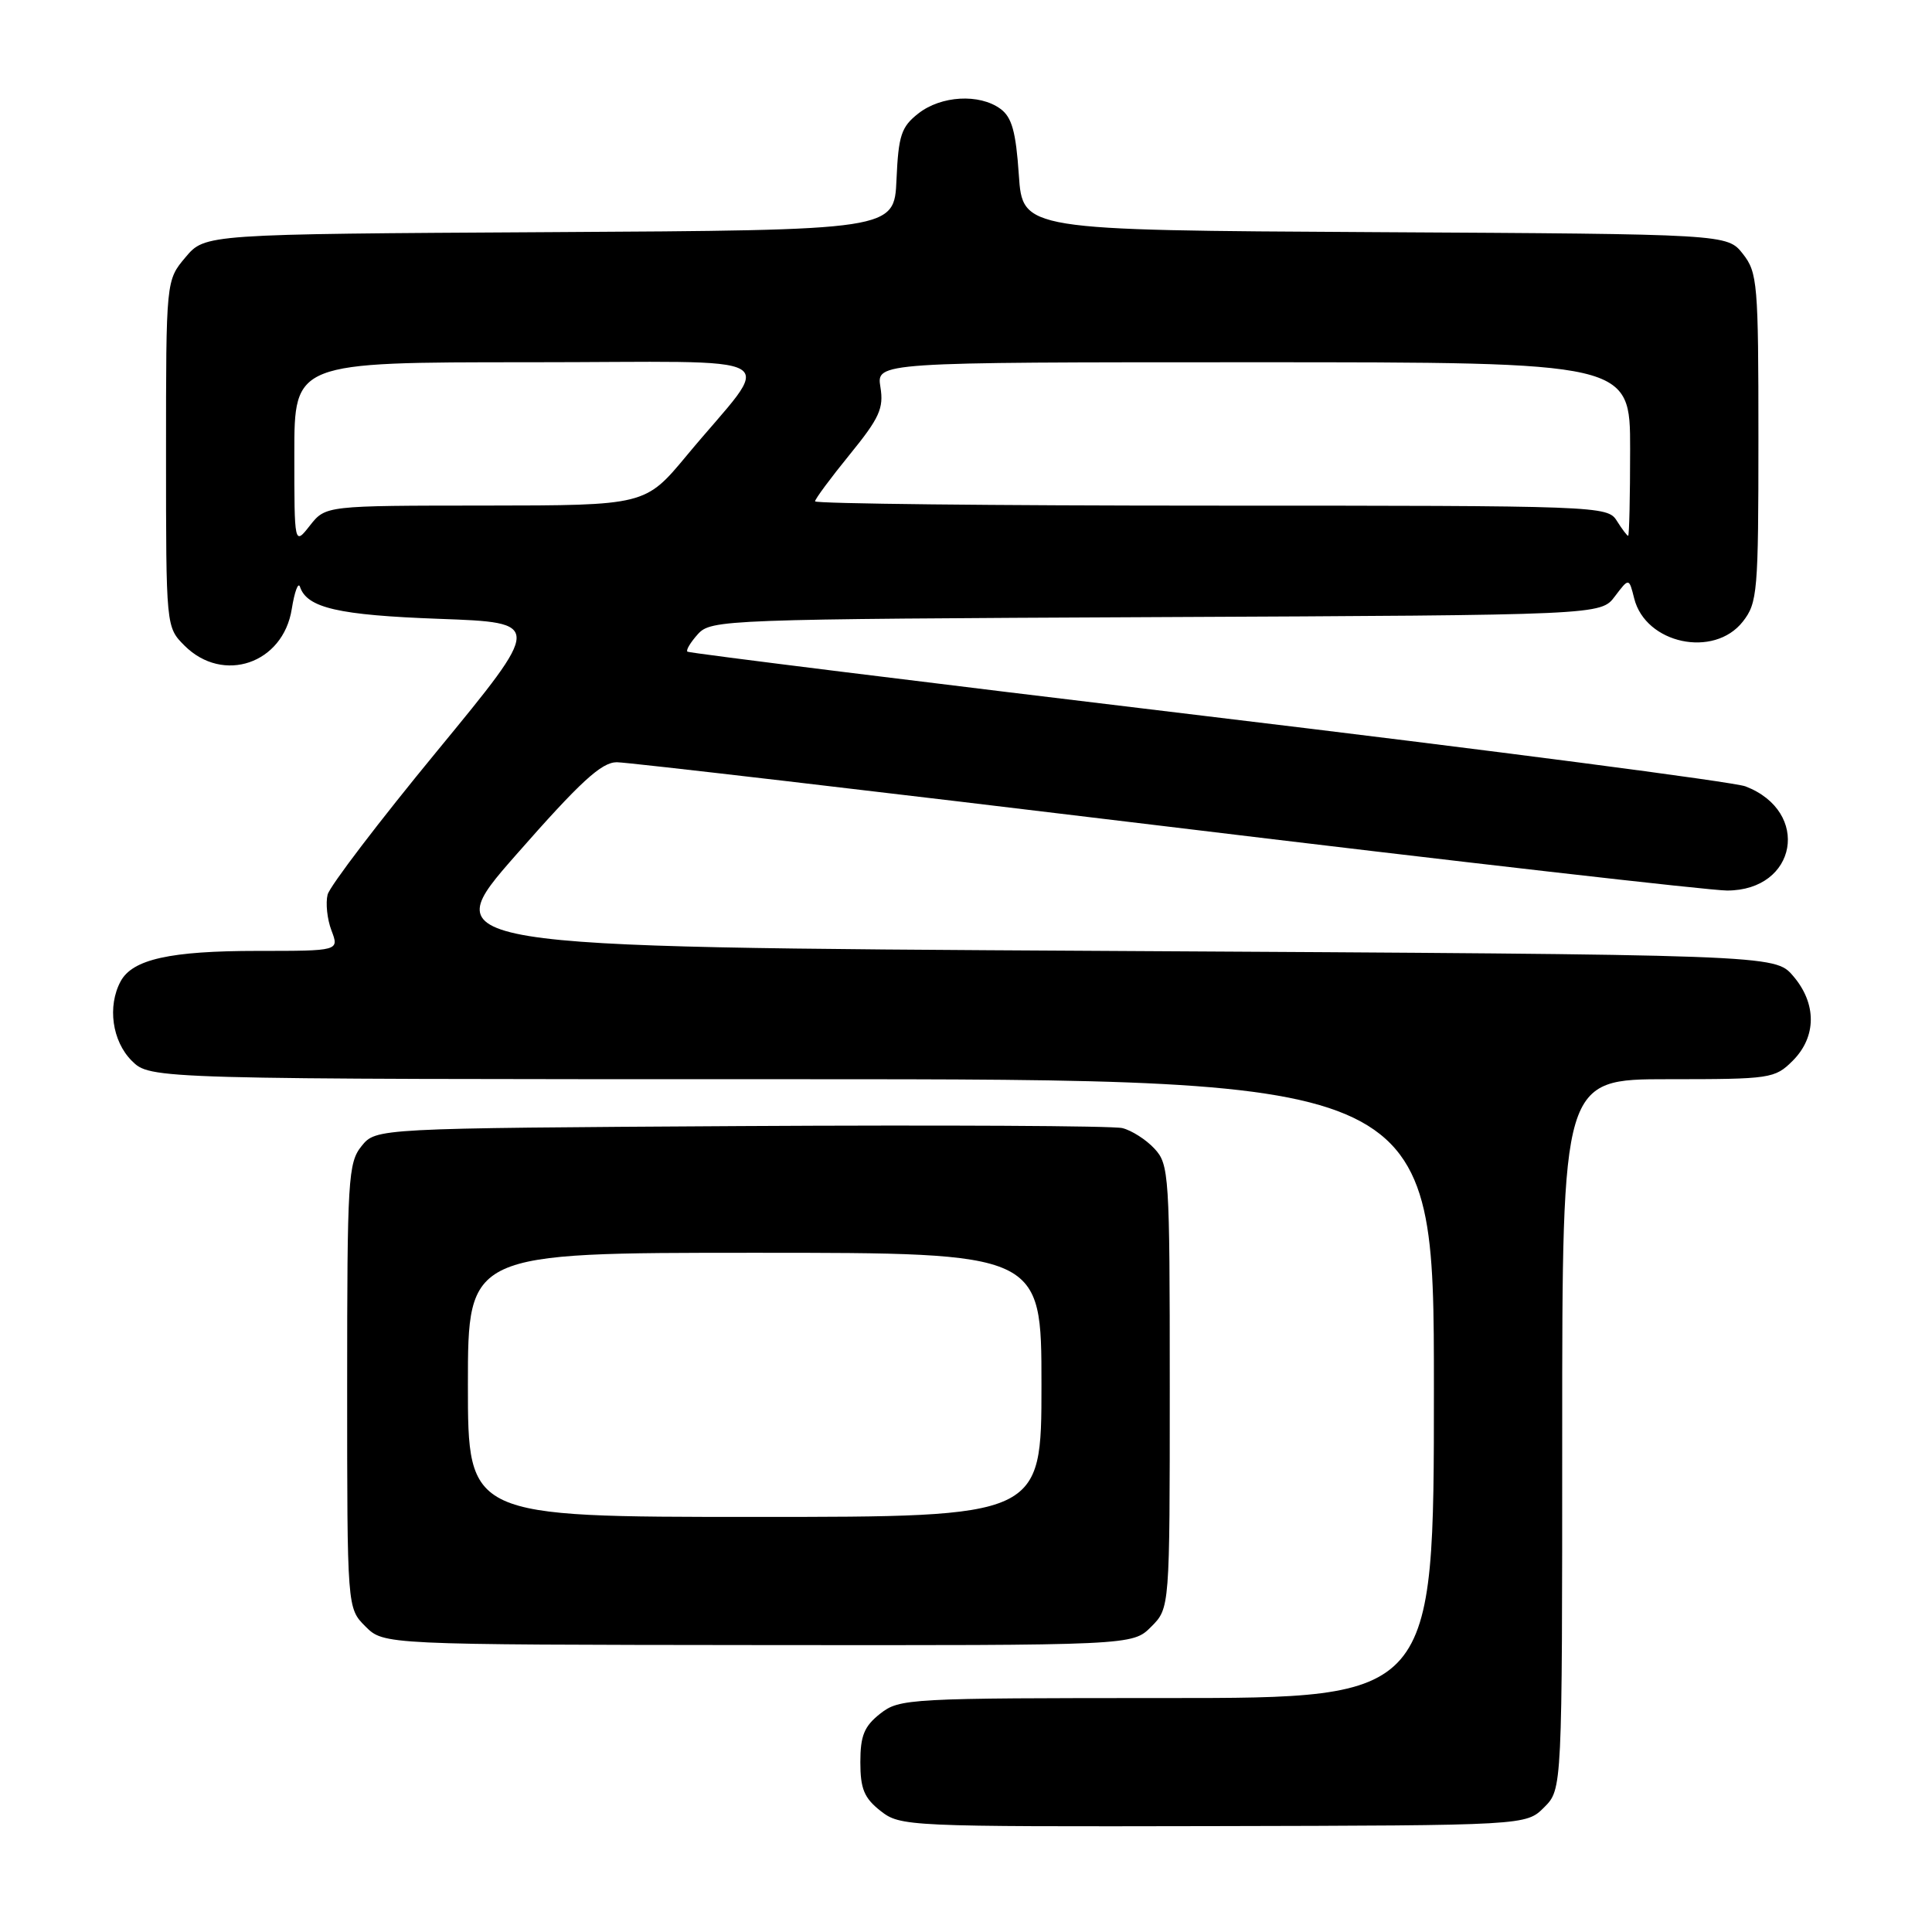 <?xml version="1.0" encoding="UTF-8" standalone="no"?>
<!DOCTYPE svg PUBLIC "-//W3C//DTD SVG 1.1//EN" "http://www.w3.org/Graphics/SVG/1.1/DTD/svg11.dtd" >
<svg xmlns="http://www.w3.org/2000/svg" xmlns:xlink="http://www.w3.org/1999/xlink" version="1.1" viewBox="0 0 256 256">
 <g >
 <path fill="currentColor"
d=" M 204.61 239.48 C 207.00 237.09 207.00 237.09 207.00 190.05 C 207.00 143.00 207.00 143.00 221.05 143.00 C 234.62 143.00 235.17 142.92 237.55 140.55 C 240.72 137.37 240.74 132.97 237.59 129.31 C 235.17 126.50 235.17 126.50 146.41 126.00 C 57.64 125.50 57.64 125.50 68.40 113.25 C 76.91 103.56 79.70 101.00 81.73 101.00 C 83.14 101.00 115.90 104.83 154.53 109.50 C 193.16 114.18 226.60 118.00 228.84 118.00 C 238.13 118.00 239.98 107.55 231.29 104.20 C 229.76 103.61 197.68 99.43 160.00 94.91 C 122.33 90.39 91.32 86.54 91.09 86.35 C 90.86 86.17 91.49 85.12 92.47 84.03 C 94.22 82.10 95.89 82.04 153.19 81.77 C 212.12 81.50 212.12 81.50 213.98 79.02 C 215.85 76.55 215.85 76.55 216.54 79.30 C 218.05 85.31 227.10 87.24 230.93 82.37 C 232.88 79.88 233.00 78.47 233.00 58.00 C 233.00 37.56 232.88 36.11 230.94 33.64 C 228.87 31.02 228.87 31.02 182.19 30.76 C 135.50 30.50 135.50 30.50 135.00 23.17 C 134.61 17.44 134.08 15.53 132.56 14.42 C 129.77 12.38 124.69 12.67 121.68 15.04 C 119.42 16.81 119.05 17.94 118.79 23.79 C 118.50 30.50 118.50 30.50 72.83 30.76 C 27.16 31.02 27.16 31.02 24.58 34.09 C 22.00 37.15 22.00 37.15 22.00 60.12 C 22.00 83.09 22.00 83.09 24.45 85.55 C 29.56 90.65 37.51 87.94 38.66 80.70 C 39.03 78.39 39.52 77.07 39.75 77.76 C 40.69 80.56 44.85 81.51 58.21 82.00 C 71.91 82.50 71.91 82.50 57.93 99.50 C 50.23 108.85 43.70 117.42 43.41 118.54 C 43.13 119.66 43.35 121.80 43.92 123.29 C 44.95 126.00 44.95 126.00 34.12 126.00 C 22.54 126.00 17.55 127.11 15.98 130.04 C 14.21 133.34 14.86 137.95 17.45 140.55 C 19.91 143.00 19.91 143.00 104.95 143.00 C 190.00 143.00 190.00 143.00 190.00 184.00 C 190.00 225.00 190.00 225.00 154.63 225.00 C 120.37 225.00 119.19 225.06 116.63 227.07 C 114.51 228.74 114.00 229.99 114.00 233.50 C 114.00 237.03 114.51 238.25 116.67 239.95 C 119.29 242.01 120.13 242.05 160.77 241.97 C 202.21 241.88 202.21 241.88 204.61 239.48 Z  M 152.53 215.56 C 155.00 213.09 155.00 213.09 155.00 183.73 C 155.00 155.63 154.91 154.28 152.97 152.20 C 151.86 151.00 149.94 149.78 148.72 149.48 C 147.50 149.17 124.75 149.06 98.16 149.21 C 49.82 149.50 49.82 149.50 47.91 151.86 C 46.13 154.07 46.00 156.17 46.00 183.66 C 46.00 213.09 46.00 213.09 48.42 215.51 C 50.84 217.93 50.84 217.93 100.45 217.98 C 150.06 218.03 150.06 218.03 152.53 215.56 Z  M 39.00 60.13 C 39.00 48.00 39.00 48.00 70.07 48.00 C 105.42 48.00 102.63 46.35 91.00 60.35 C 85.50 66.97 85.50 66.97 64.32 66.99 C 43.15 67.00 43.15 67.00 41.07 69.63 C 39.00 72.27 39.00 72.27 39.00 60.13 Z  M 214.23 69.00 C 213.01 67.04 211.90 67.00 160.49 67.00 C 131.62 67.00 108.00 66.74 108.00 66.43 C 108.00 66.12 110.07 63.33 112.60 60.22 C 116.53 55.39 117.12 54.10 116.66 51.29 C 116.13 48.00 116.13 48.00 166.06 48.00 C 216.00 48.00 216.00 48.00 216.00 59.50 C 216.00 65.83 215.88 71.00 215.74 71.00 C 215.60 71.00 214.92 70.10 214.23 69.00 Z  M 62.00 183.50 C 62.00 166.00 62.00 166.00 100.00 166.00 C 138.00 166.00 138.00 166.00 138.00 183.50 C 138.00 201.00 138.00 201.00 100.00 201.00 C 62.00 201.00 62.00 201.00 62.00 183.50 Z "/>
</g>
</svg>